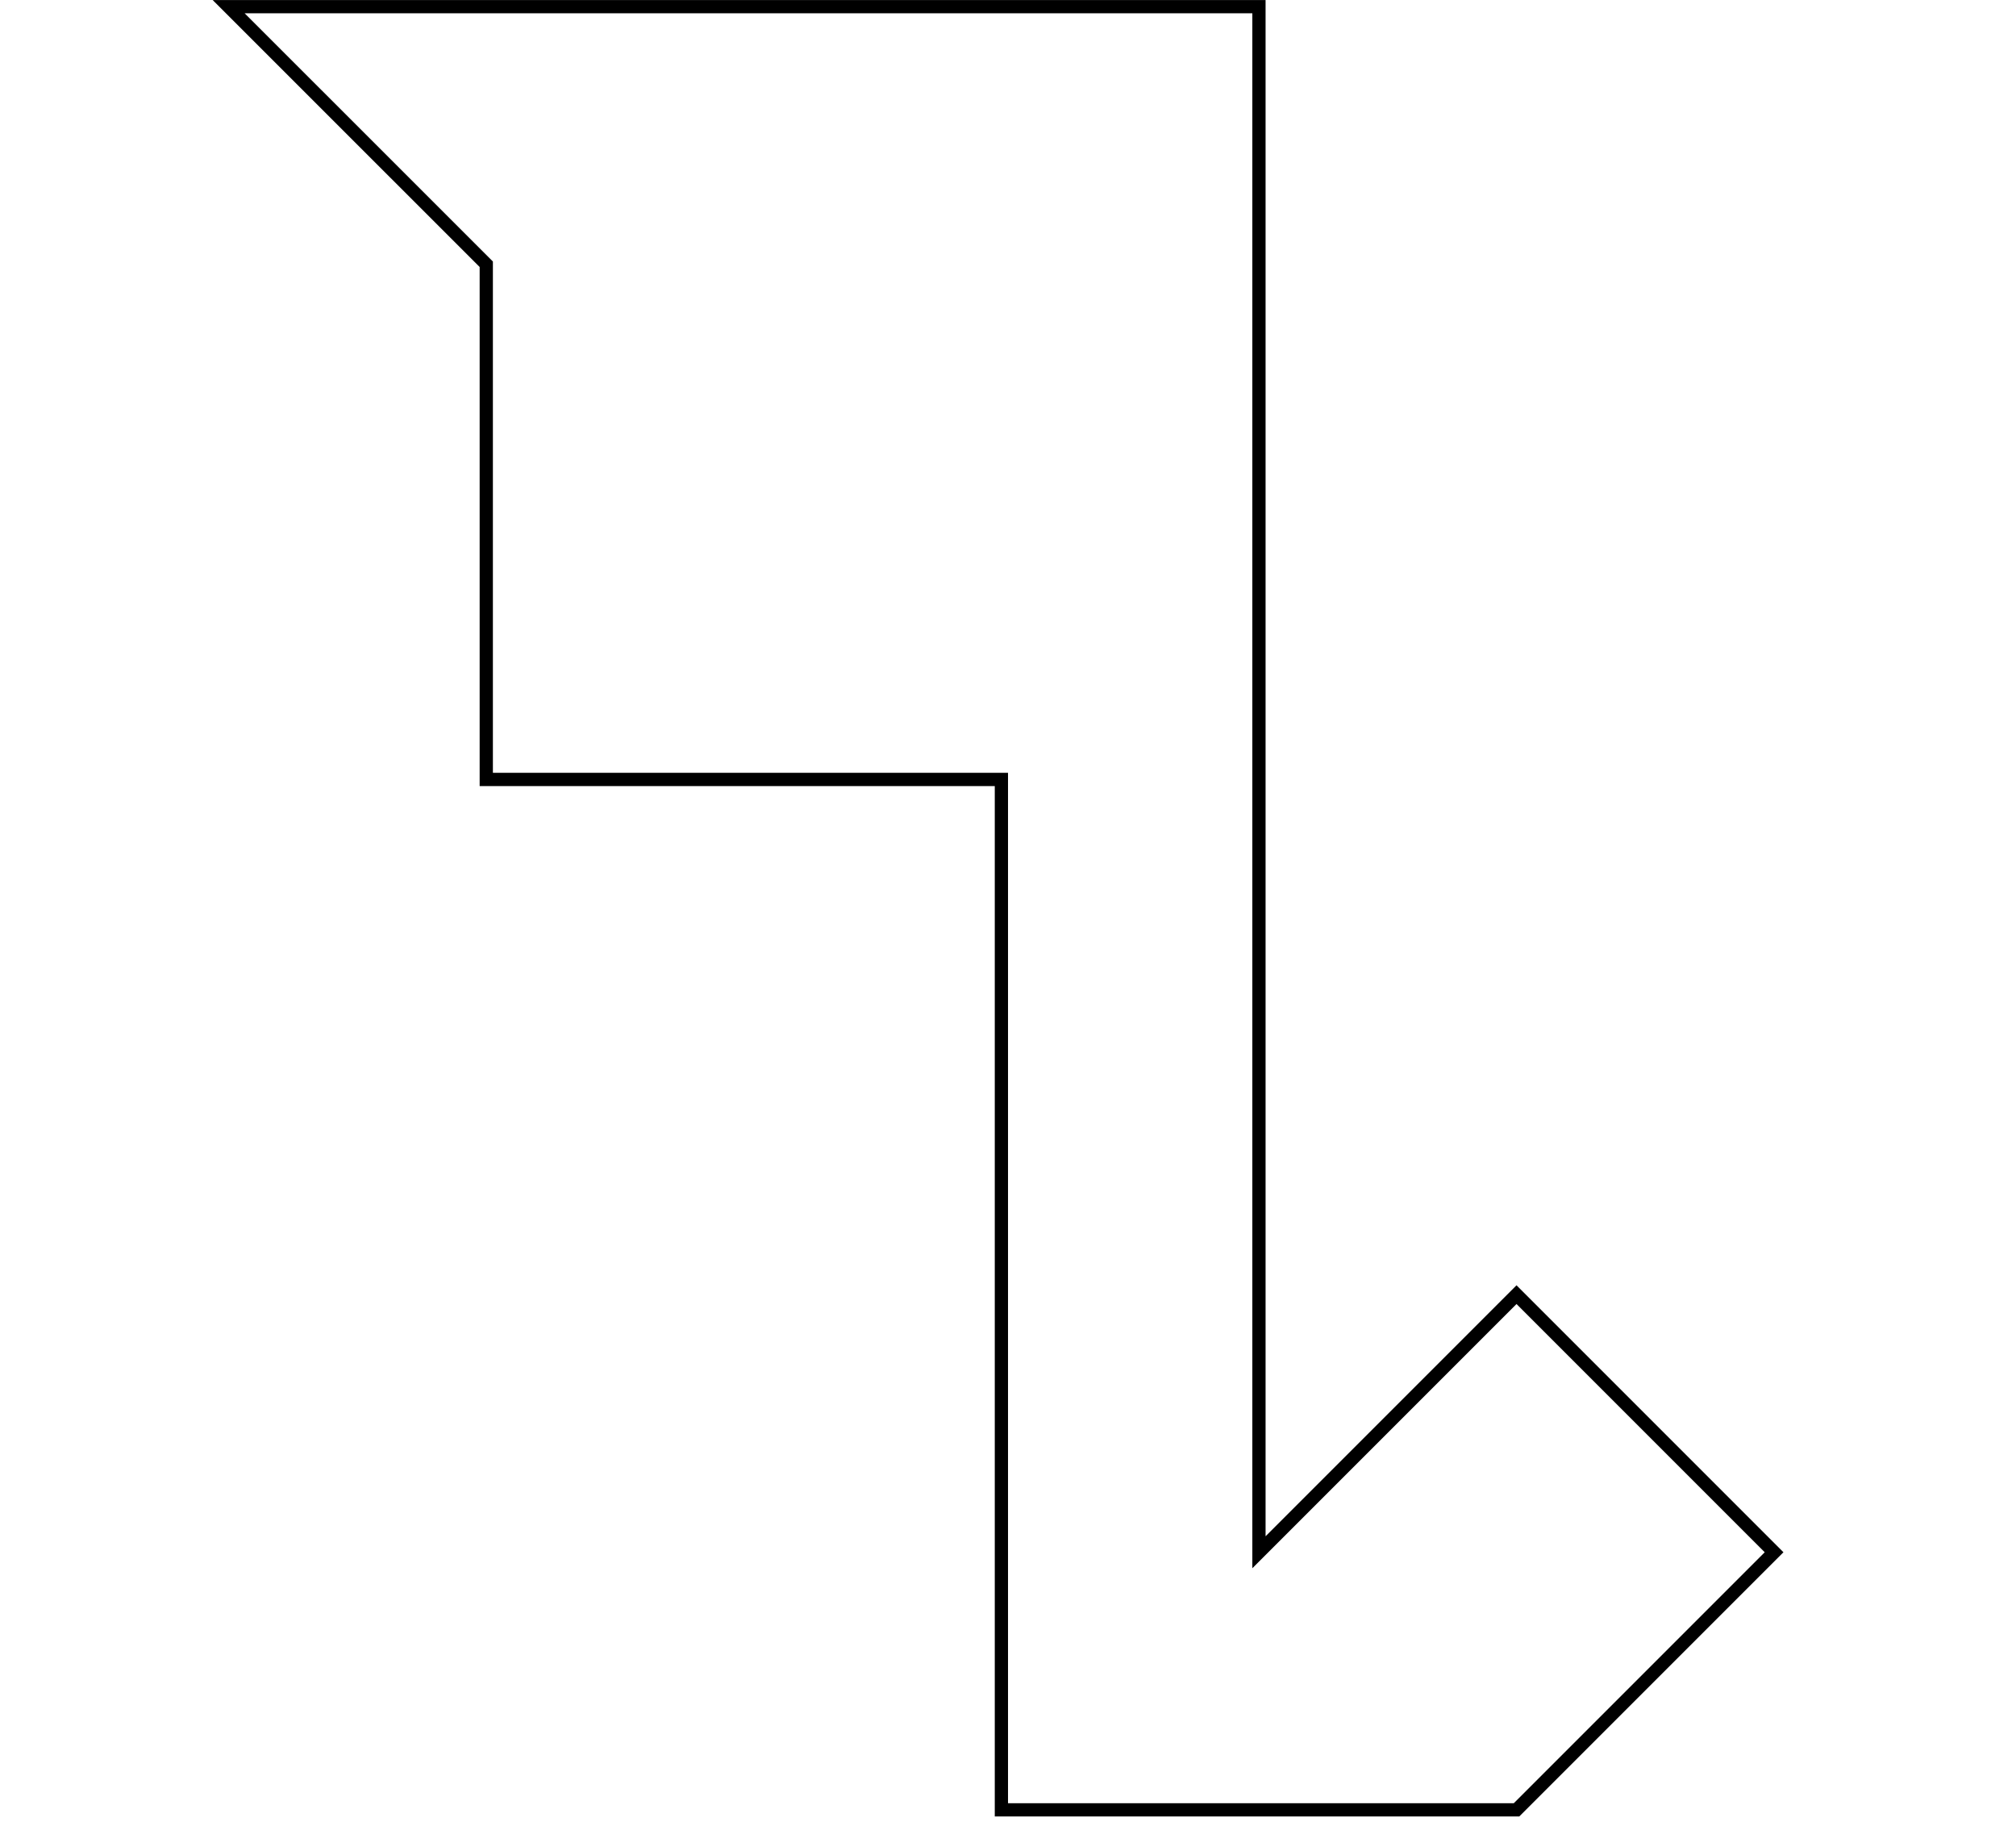 <?xml version="1.0" encoding="UTF-8" standalone="no"?>
<!DOCTYPE svg PUBLIC "-//W3C//DTD SVG 1.1//EN" "http://www.w3.org/Graphics/SVG/1.1/DTD/svg11.dtd">
<svg version="1.1" xmlns="http://www.w3.org/2000/svg" xmlns:xlink="http://www.w3.org/1999/xlink" preserveAspectRatio="xMidYMid meet" viewBox="330.755 42.626 237.345 276.235" width="600" height="544.48"><defs><path d="M370.65 82.52L370.65 160.3L448.43 160.3L448.43 315.86L526.21 315.86L565.1 276.97L526.21 238.08L487.32 276.97L487.32 43.63L331.75 43.63L370.65 82.52Z" id="f6vMhltUf"></path></defs><g><g><g><use xlink:href="#f6vMhltUf" opacity="1" fill-opacity="0" stroke="#000000" stroke-width="2px" stroke-opacity="1"></use></g></g></g></svg>